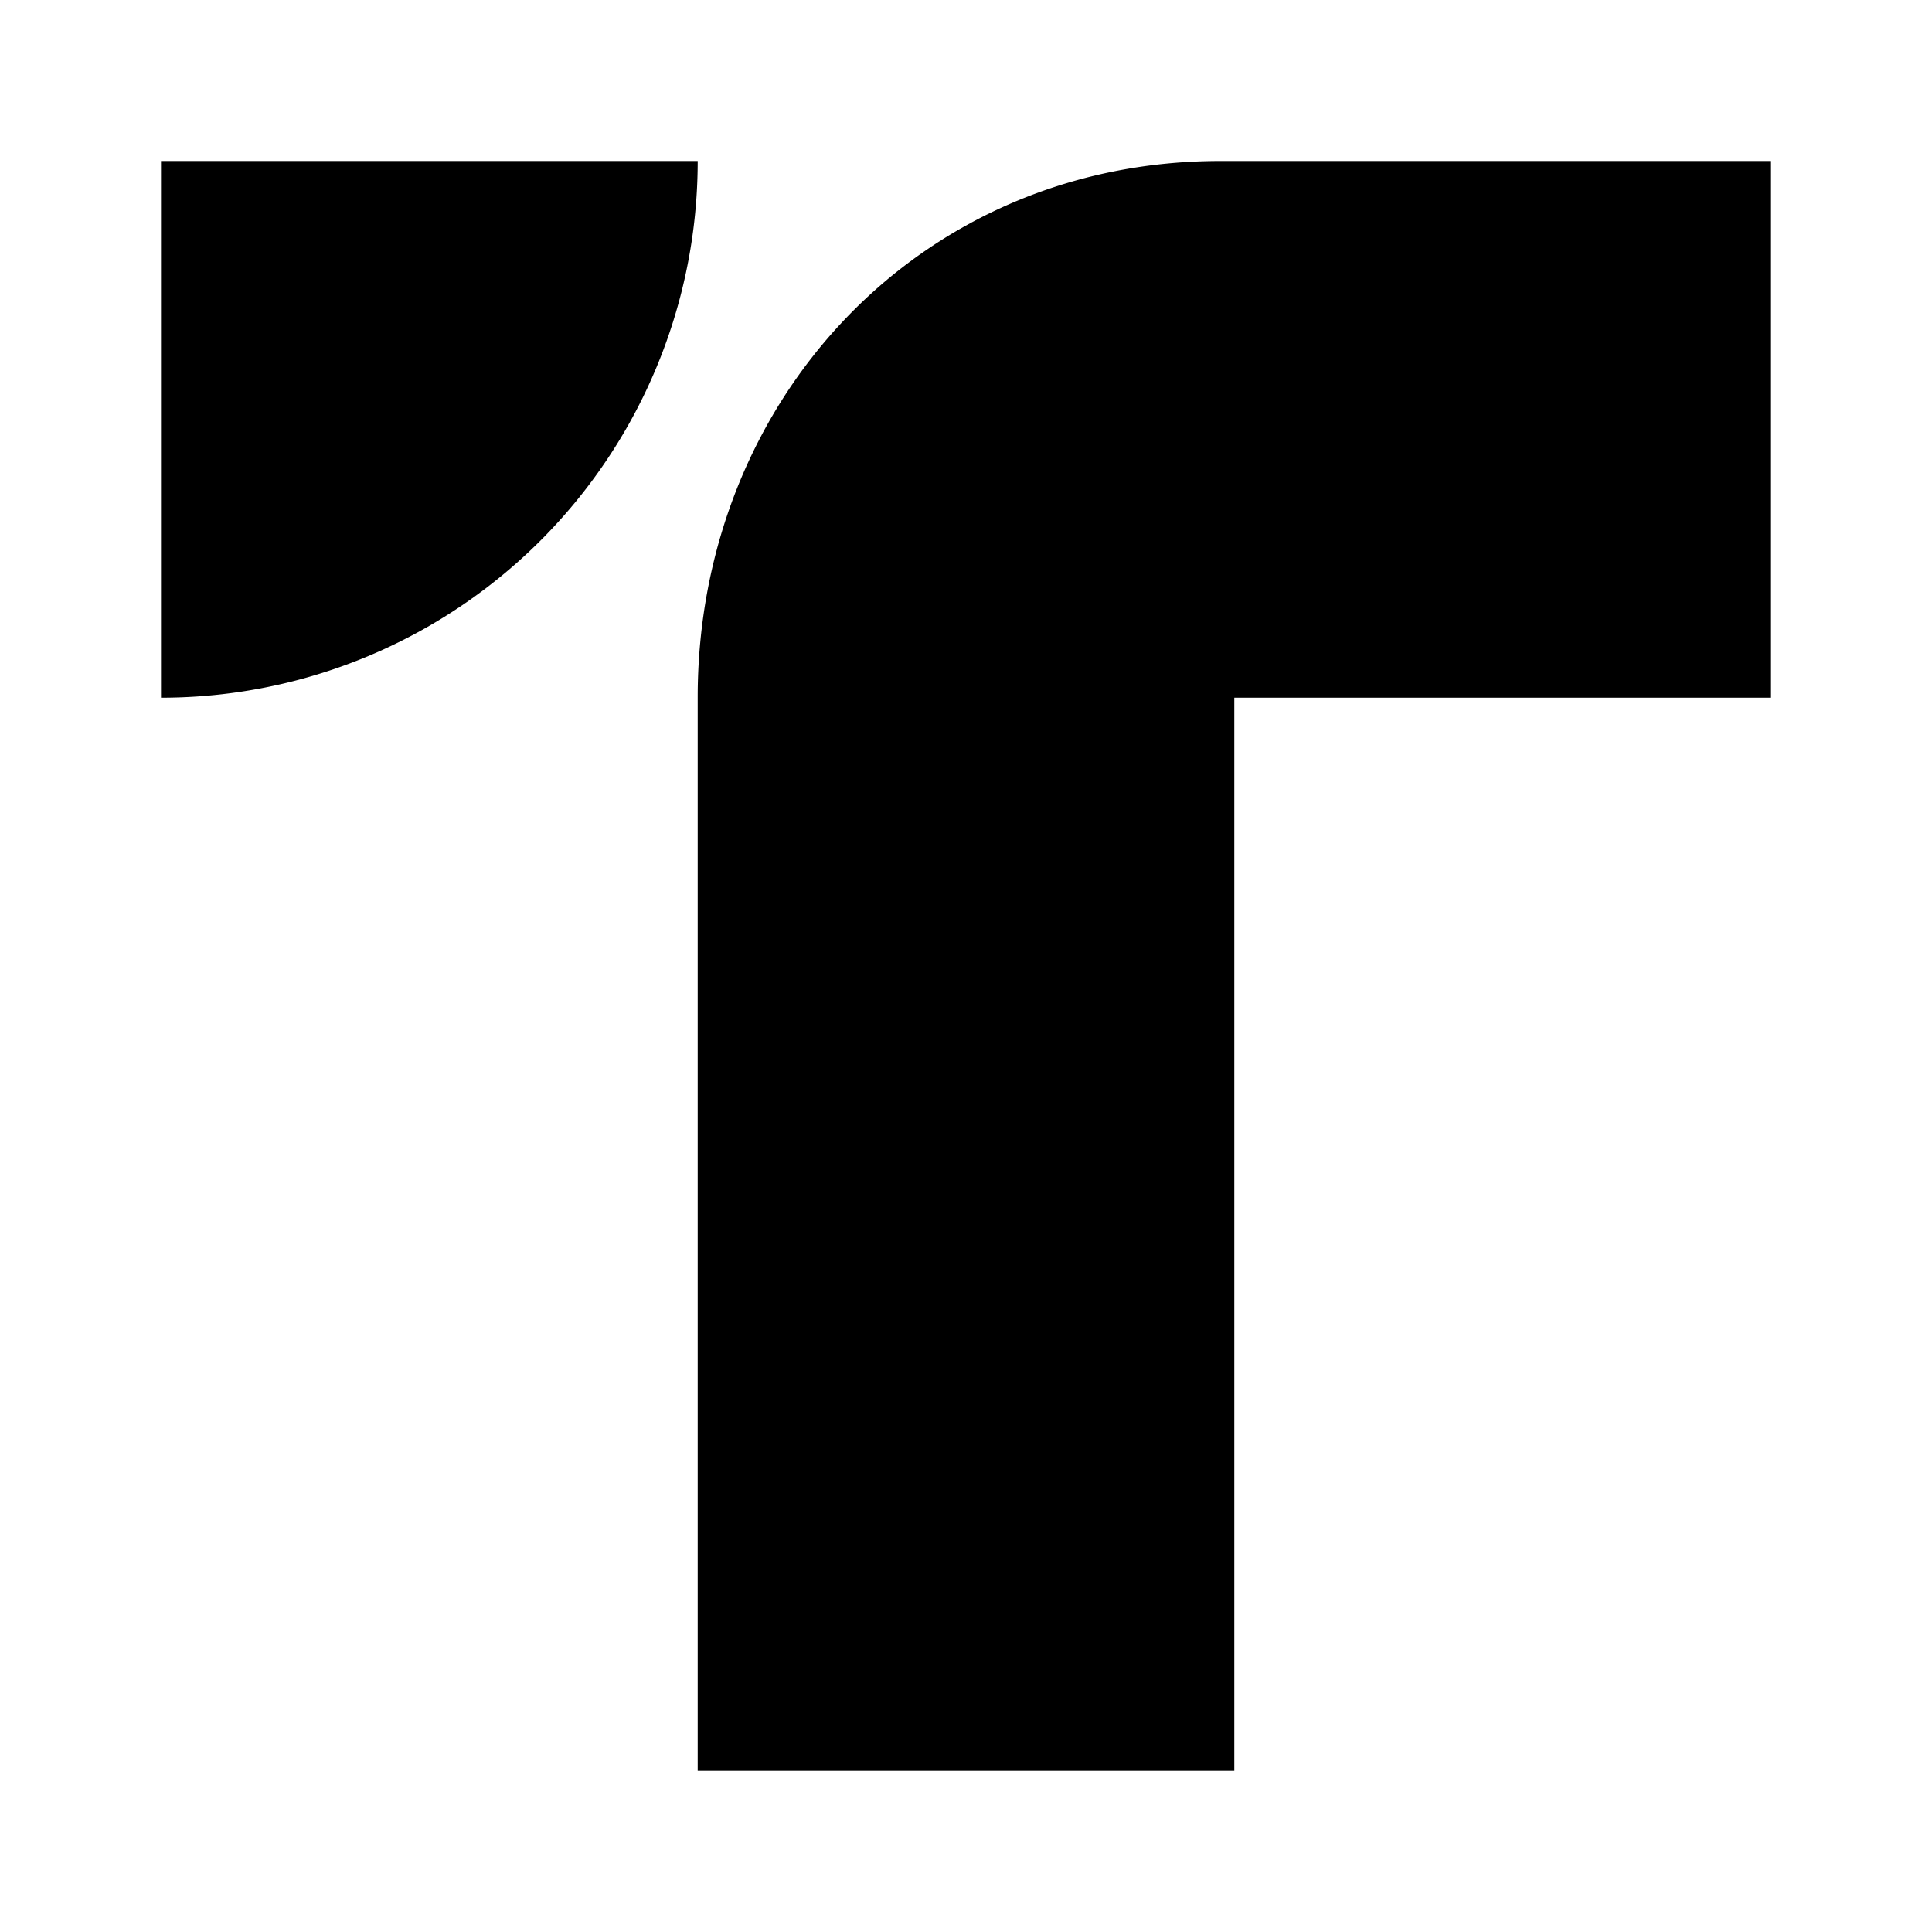 <svg xmlns="http://www.w3.org/2000/svg" xmlns:xlink="http://www.w3.org/1999/xlink" width="24" height="24" viewBox="0 0 24 24"><path fill="currentColor" d="M8.667 2H2v6.667A6.666 6.666 0 0 0 8.667 2m0 20V8.66C8.667 4.98 11.42 2 15.16 2H22v6.667h-6.667V22z"/></svg>